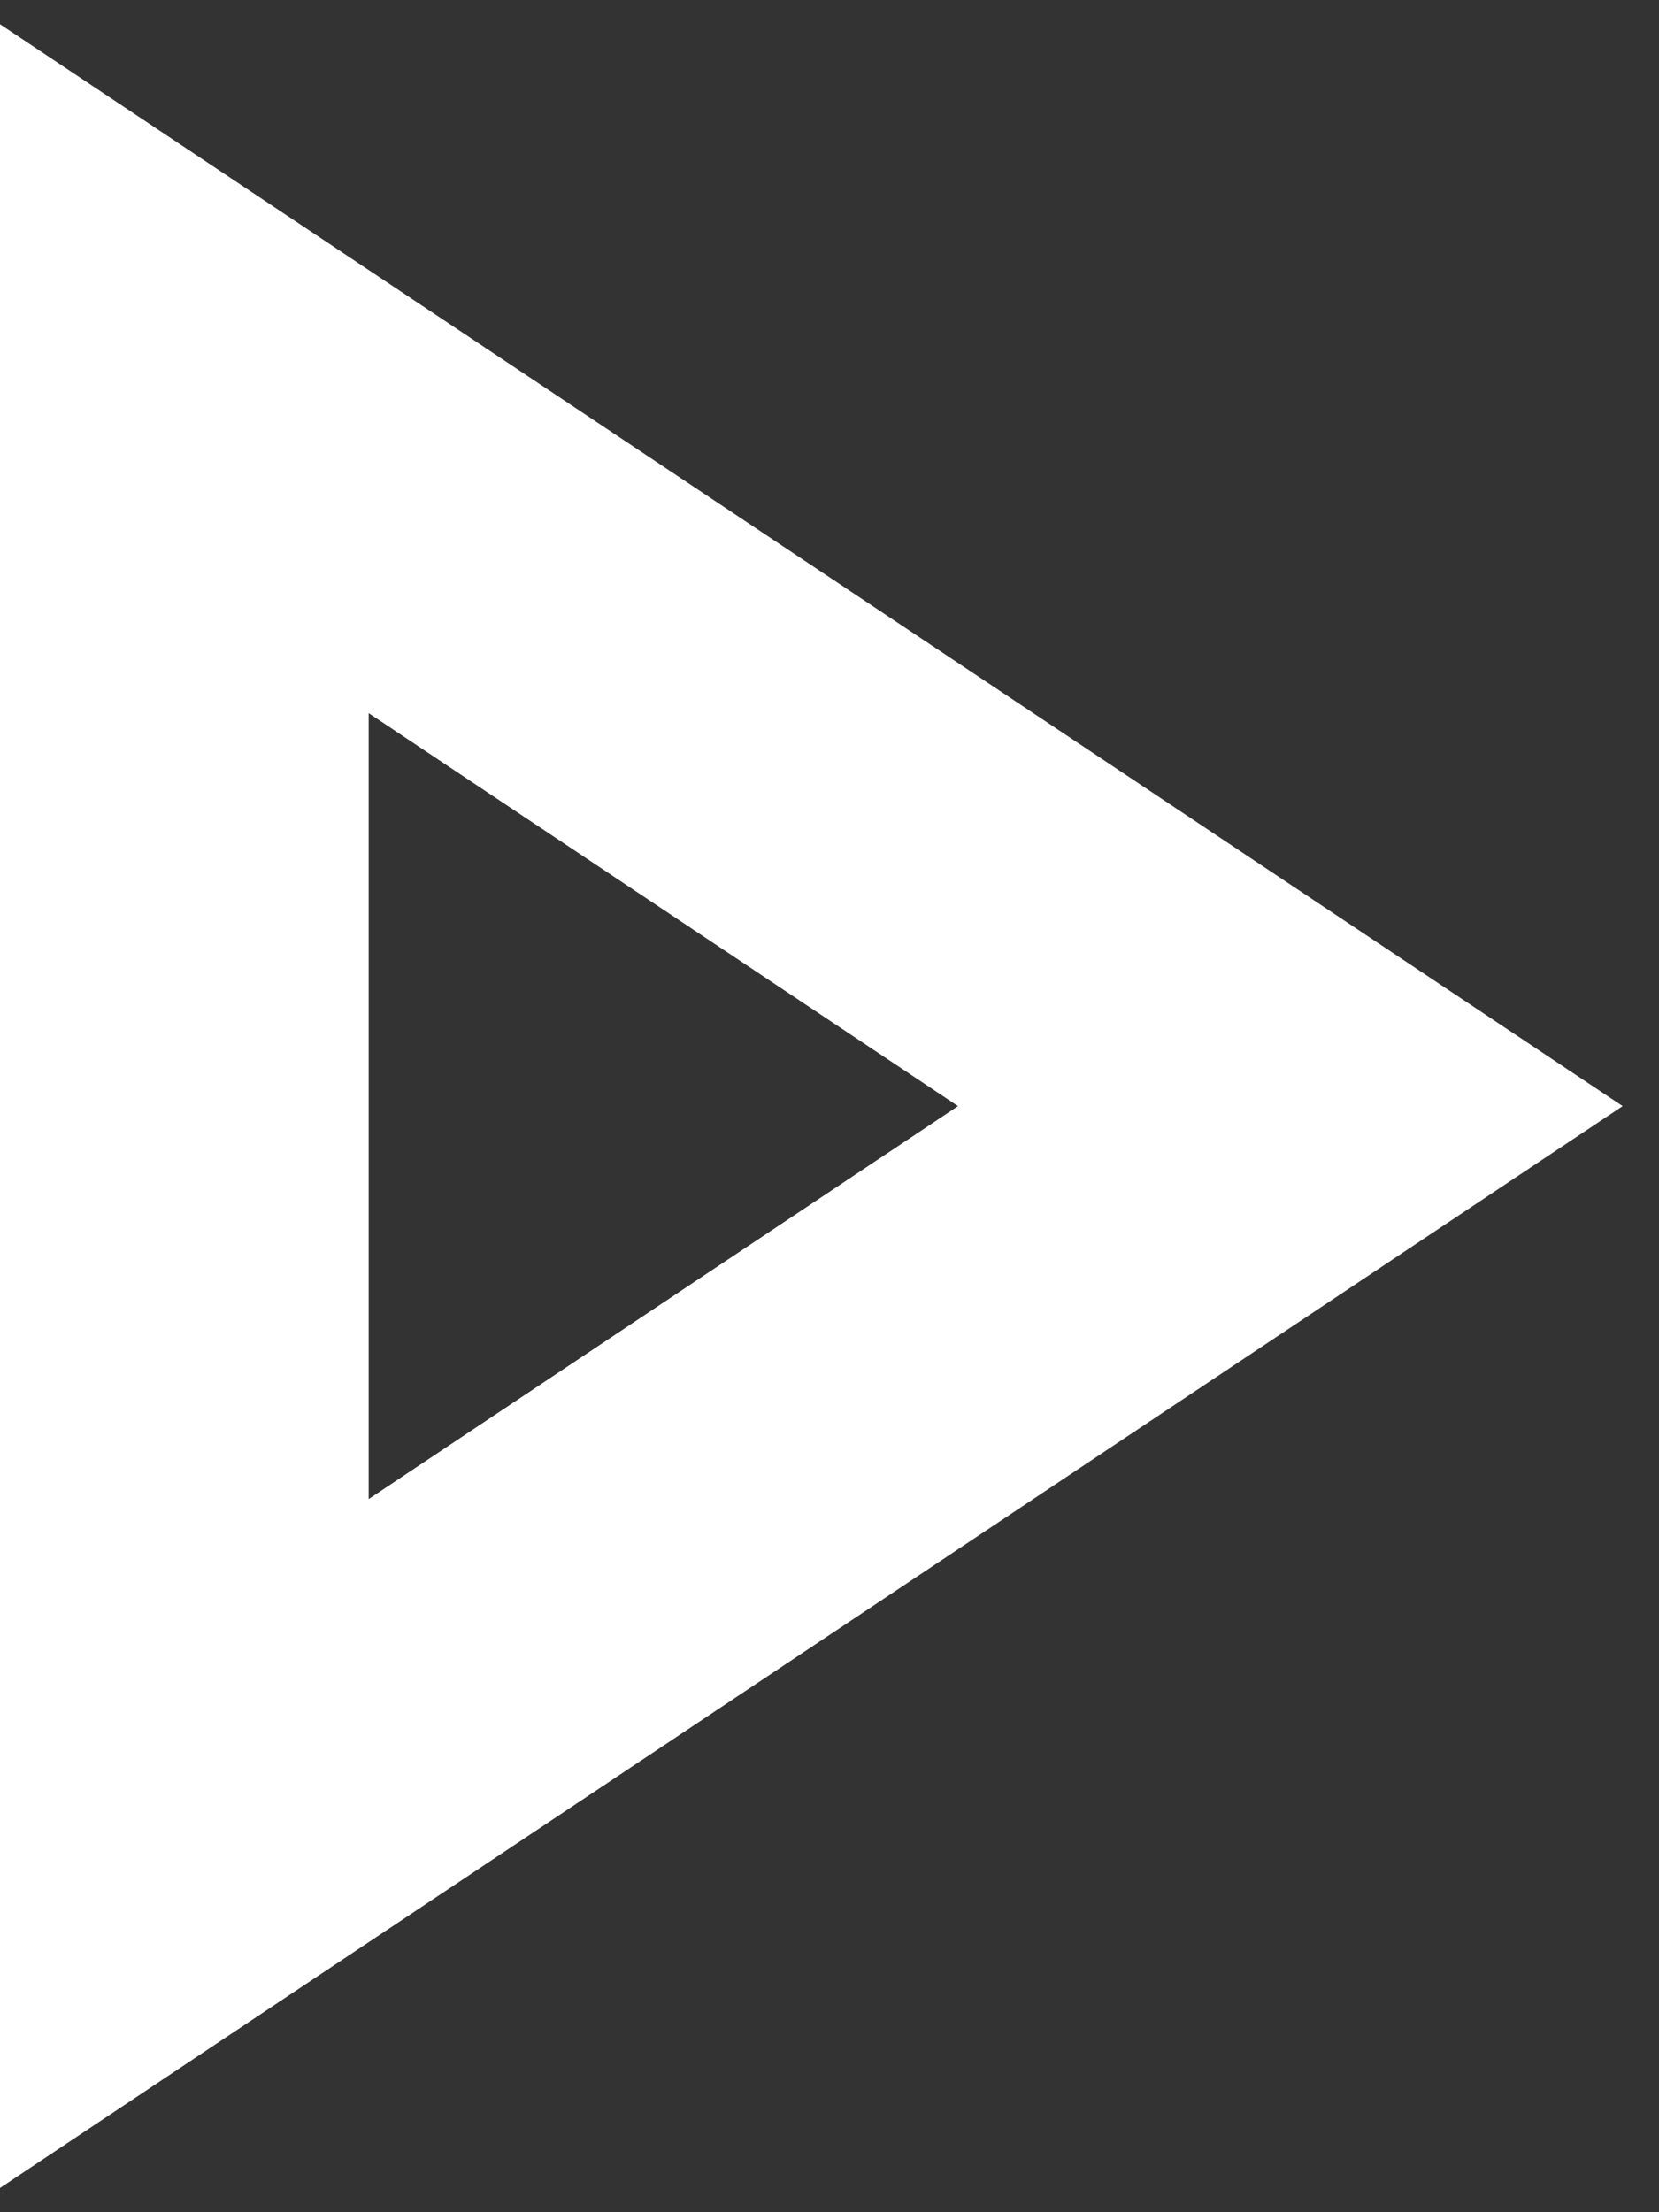 <svg width="9" height="12" viewBox="0 0 9 12" fill="none" xmlns="http://www.w3.org/2000/svg">
<rect x="0" y="0" width="9" height="12" fill="#333333" stroke="none"/>
<path d="M1 2L7 6L1 10V2Z" stroke="white" stroke-width="2" stroke-linecap="round"/>
</svg>

